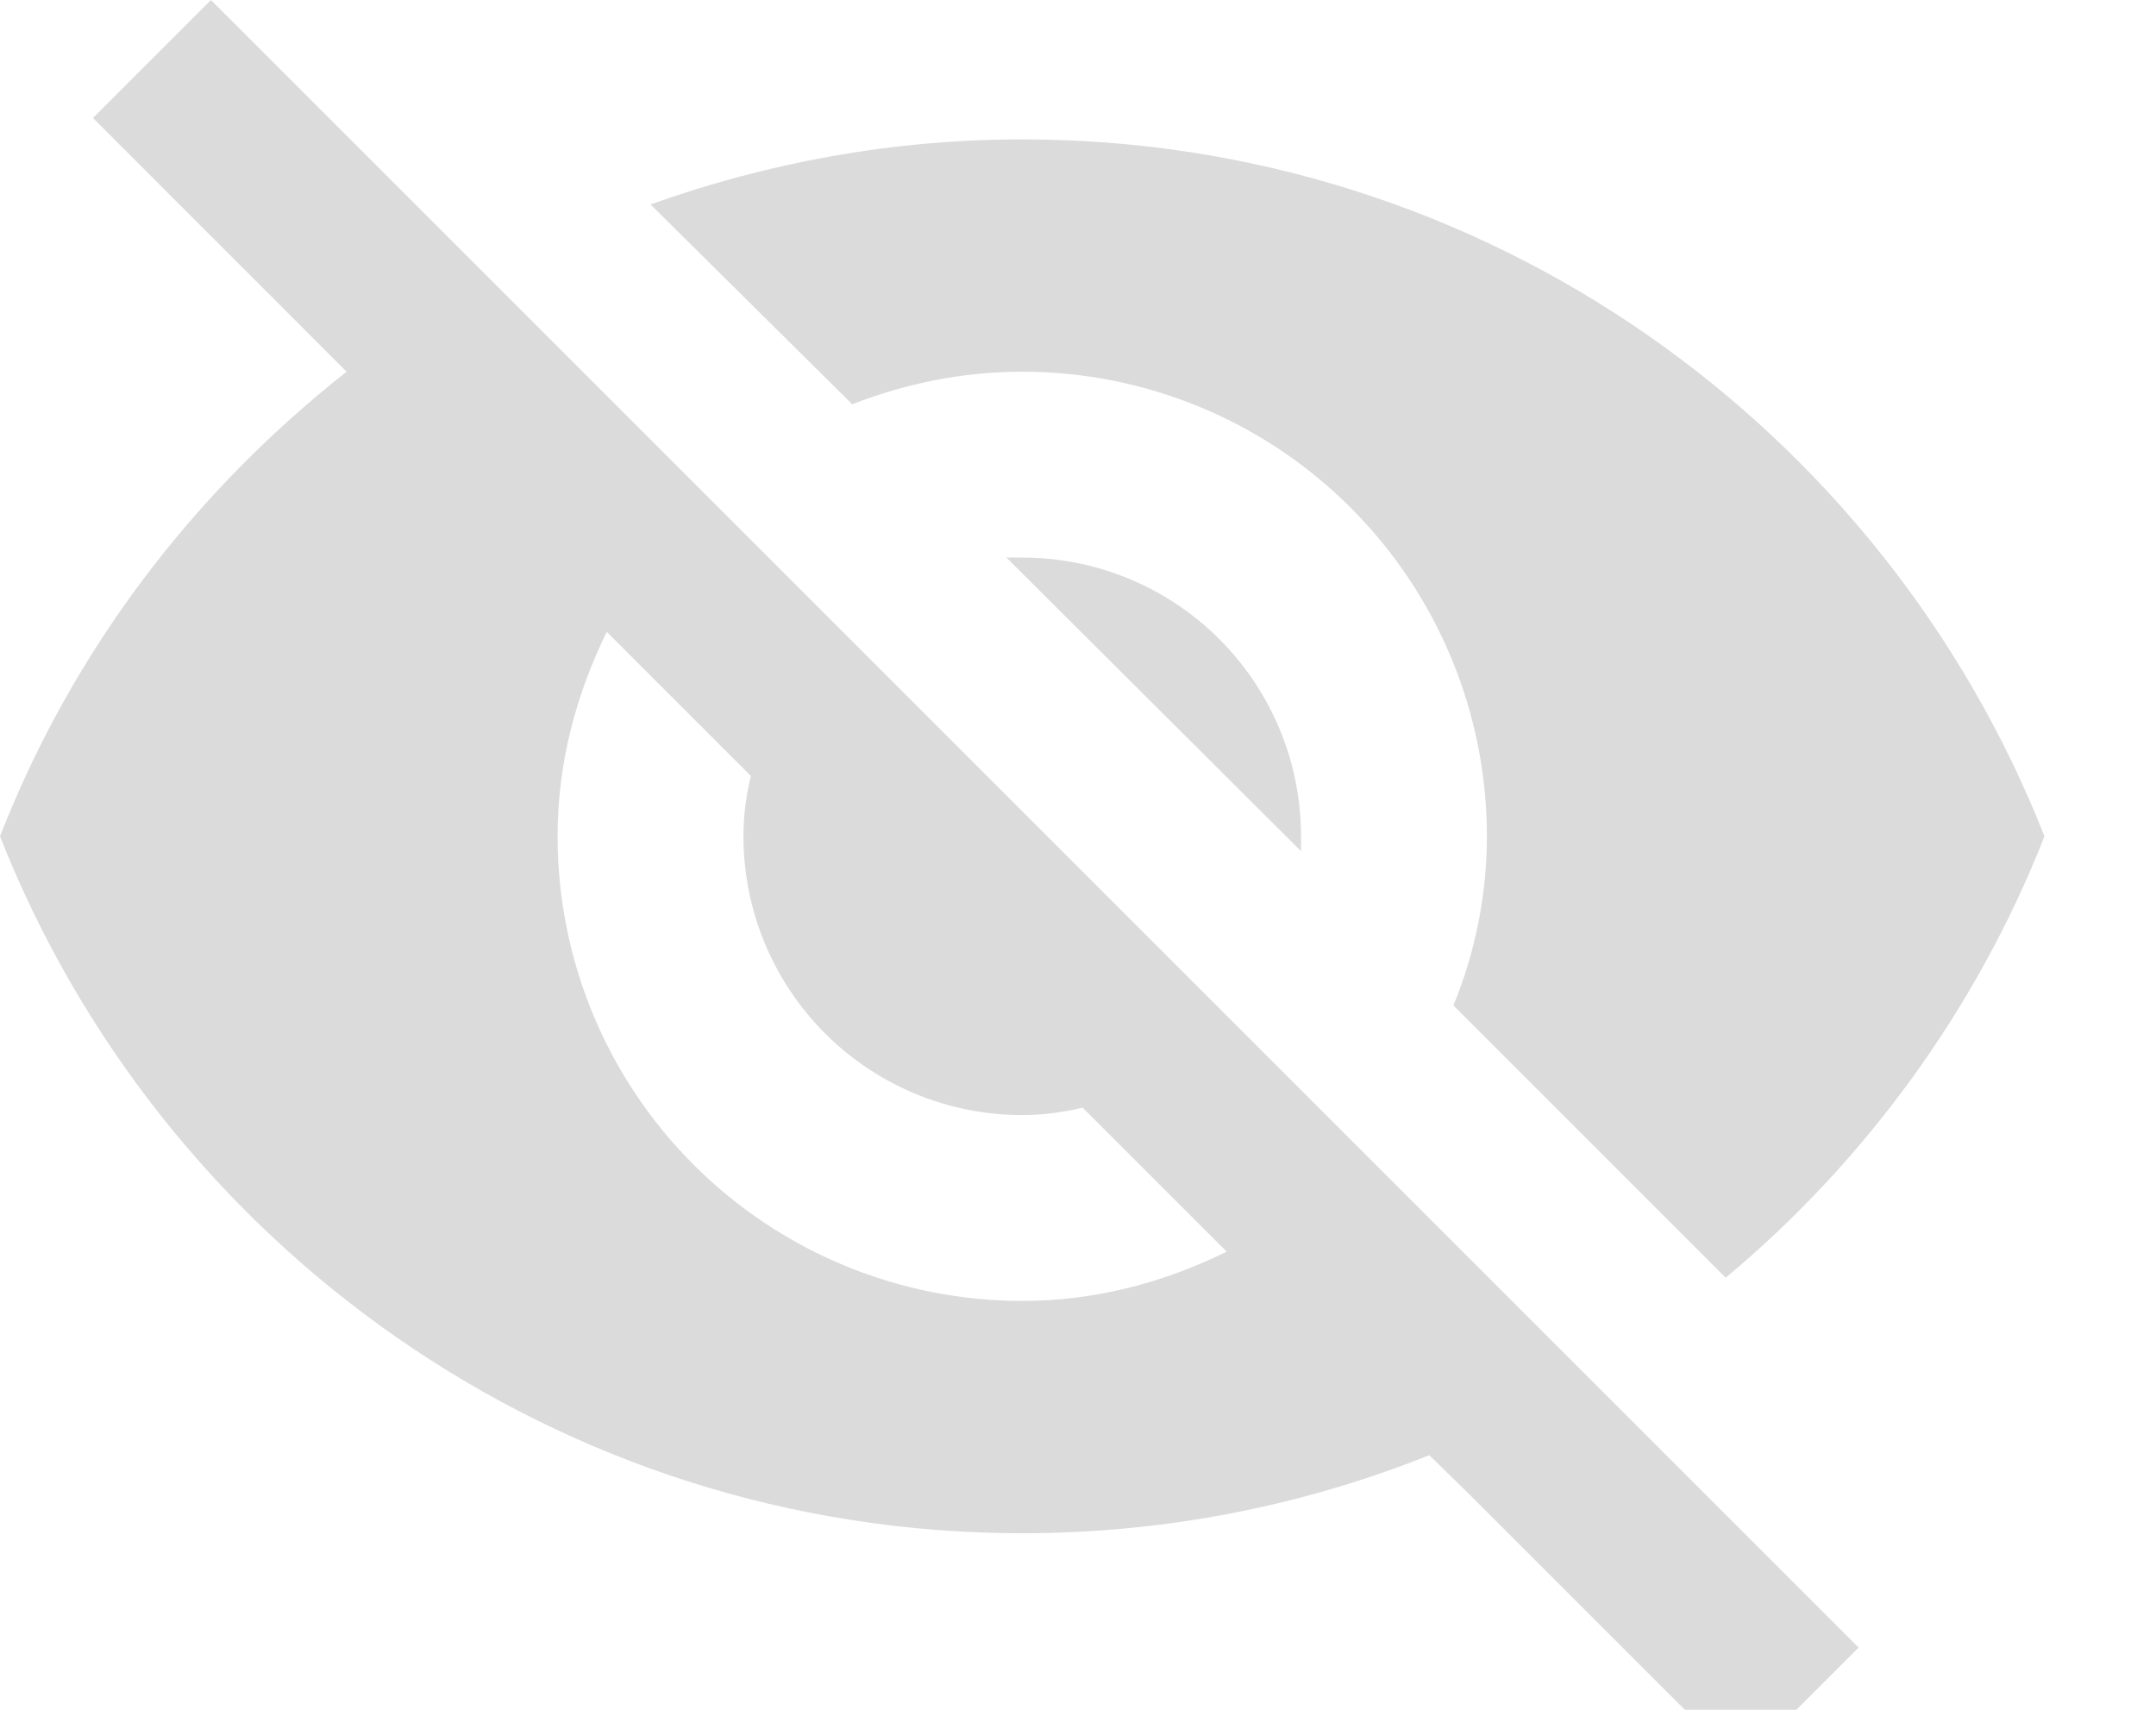             <svg
              width="29"
              height="23"
              viewBox="0 0 29 23"
              fill="none"
              xmlns="http://www.w3.org/2000/svg"
            >
              <path
                d="M13.537 7.5L17.5 11.45V11.25C17.5 10.255 17.105 9.302 16.402 8.598C15.698 7.895 14.745 7.5 13.75 7.5H13.537ZM8.162 8.5L10.1 10.438C10.037 10.7 10 10.963 10 11.25C10 12.245 10.395 13.198 11.098 13.902C11.802 14.605 12.755 15 13.75 15C14.025 15 14.3 14.963 14.562 14.9L16.5 16.837C15.662 17.25 14.738 17.5 13.75 17.5C12.092 17.5 10.503 16.841 9.331 15.669C8.158 14.497 7.5 12.908 7.5 11.25C7.5 10.262 7.75 9.338 8.162 8.5ZM1.25 1.587L4.1 4.438L4.662 5C2.6 6.625 0.975 8.75 0 11.25C2.163 16.738 7.5 20.625 13.75 20.625C15.688 20.625 17.538 20.25 19.225 19.575L19.762 20.1L23.413 23.75L25 22.163L2.837 0M13.75 5C15.408 5 16.997 5.658 18.169 6.831C19.341 8.003 20 9.592 20 11.25C20 12.05 19.837 12.825 19.55 13.525L23.212 17.188C25.087 15.625 26.587 13.575 27.5 11.25C25.337 5.763 20 1.875 13.75 1.875C12 1.875 10.325 2.188 8.75 2.75L11.463 5.438C12.175 5.162 12.938 5 13.75 5Z"
                fill="#DBDBDB"
                fillOpacity=""
              />
            </svg>